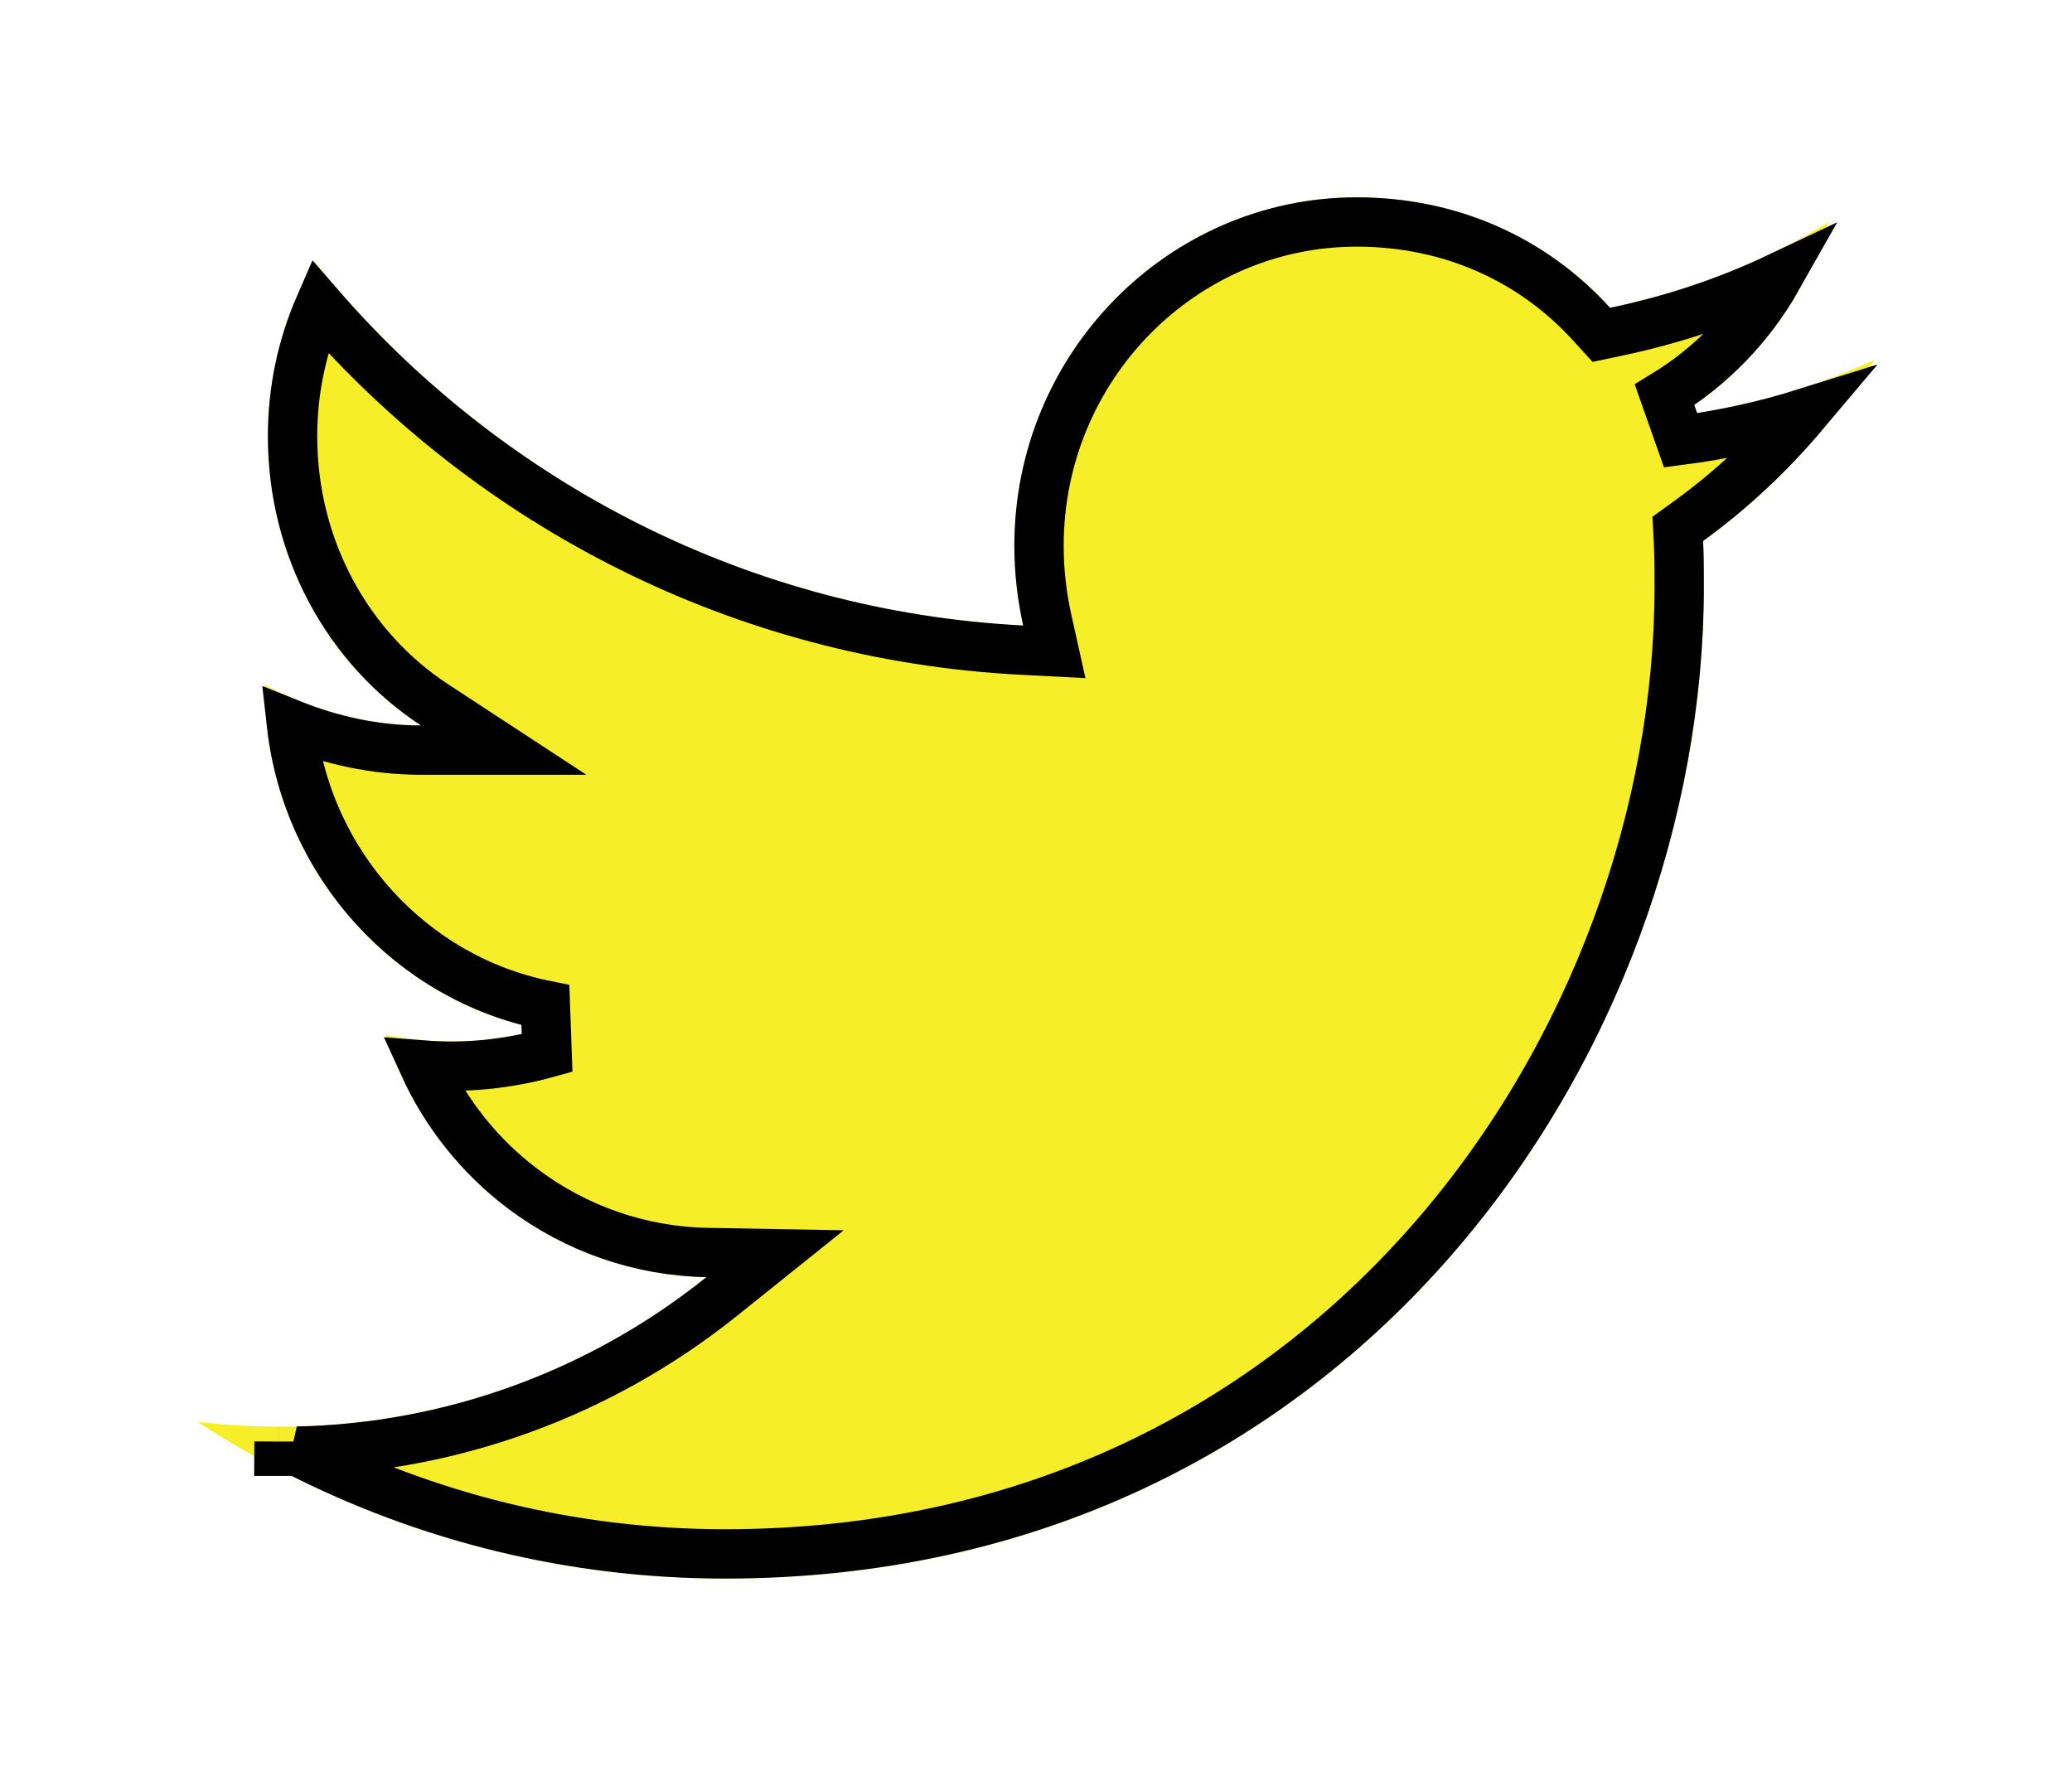 <svg width="42" height="36" viewBox="0 0 42 36" fill="none" xmlns="http://www.w3.org/2000/svg">
<g filter="url(#filter0_d_4_193)">
<path d="M38 3.294C36.749 3.871 35.4 4.249 34.002 4.431C35.432 3.558 36.537 2.174 37.057 0.511C35.708 1.334 34.213 1.911 32.637 2.24C31.353 0.824 29.549 0 27.501 0C23.682 0 20.561 3.162 20.561 7.066C20.561 7.626 20.626 8.169 20.74 8.68C14.954 8.384 9.802 5.567 6.373 1.301C5.772 2.339 5.43 3.558 5.43 4.842C5.43 7.296 6.649 9.471 8.534 10.706C7.38 10.706 6.308 10.377 5.365 9.882V9.932C5.365 13.358 7.771 16.224 10.956 16.866C9.933 17.149 8.86 17.189 7.819 16.981C8.261 18.385 9.125 19.614 10.291 20.494C11.457 21.375 12.866 21.863 14.32 21.889C11.856 23.867 8.801 24.935 5.658 24.92C5.105 24.92 4.553 24.887 4 24.821C7.088 26.831 10.761 28 14.694 28C27.501 28 34.538 17.228 34.538 7.889C34.538 7.576 34.538 7.28 34.522 6.967C35.887 5.979 37.057 4.727 38 3.294Z" fill="#F6EE28"/>
<path d="M10.593 20.095C9.726 19.441 9.038 18.579 8.588 17.591C9.427 17.656 10.274 17.574 11.09 17.348L11.055 16.376C8.339 15.828 6.226 13.531 5.907 10.682C6.712 11.005 7.595 11.206 8.534 11.206H10.21L8.808 10.288C7.065 9.146 5.93 7.129 5.93 4.842C5.93 3.907 6.125 3.011 6.476 2.204C9.982 6.245 15.051 8.889 20.714 9.179L21.371 9.213L21.228 8.571C21.122 8.094 21.061 7.587 21.061 7.066C21.061 3.431 23.966 0.5 27.501 0.5C29.409 0.5 31.078 1.265 32.266 2.576L32.459 2.788L32.739 2.729C33.883 2.49 34.989 2.125 36.031 1.632C35.478 2.611 34.686 3.428 33.741 4.004L34.066 4.926C34.92 4.816 35.758 4.633 36.569 4.379C35.874 5.203 35.091 5.938 34.229 6.562L34.009 6.721L34.023 6.993C34.038 7.291 34.038 7.575 34.038 7.889C34.038 17.02 27.162 27.5 14.694 27.5C11.581 27.5 8.636 26.748 6.027 25.417C9.154 25.35 12.177 24.25 14.633 22.279L15.711 21.415L14.329 21.39C12.982 21.365 11.675 20.912 10.593 20.095ZM5.655 25.42C5.656 25.42 5.656 25.42 5.656 25.42L5.656 25.223L5.655 25.42Z" stroke="black"/>
</g>
<defs>
<filter id="filter0_d_4_193" x="0" y="0" width="42" height="36" filterUnits="userSpaceOnUse" color-interpolation-filters="sRGB">
<feFlood flood-opacity="0" result="BackgroundImageFix"/>
<feColorMatrix in="SourceAlpha" type="matrix" values="0 0 0 0 0 0 0 0 0 0 0 0 0 0 0 0 0 0 127 0" result="hardAlpha"/>
<feOffset dy="4"/>
<feGaussianBlur stdDeviation="2"/>
<feComposite in2="hardAlpha" operator="out"/>
<feColorMatrix type="matrix" values="0 0 0 0 0 0 0 0 0 0 0 0 0 0 0 0 0 0 0.25 0"/>
<feBlend mode="normal" in2="BackgroundImageFix" result="effect1_dropShadow_4_193"/>
<feBlend mode="normal" in="SourceGraphic" in2="effect1_dropShadow_4_193" result="shape"/>
</filter>
</defs>
</svg>
